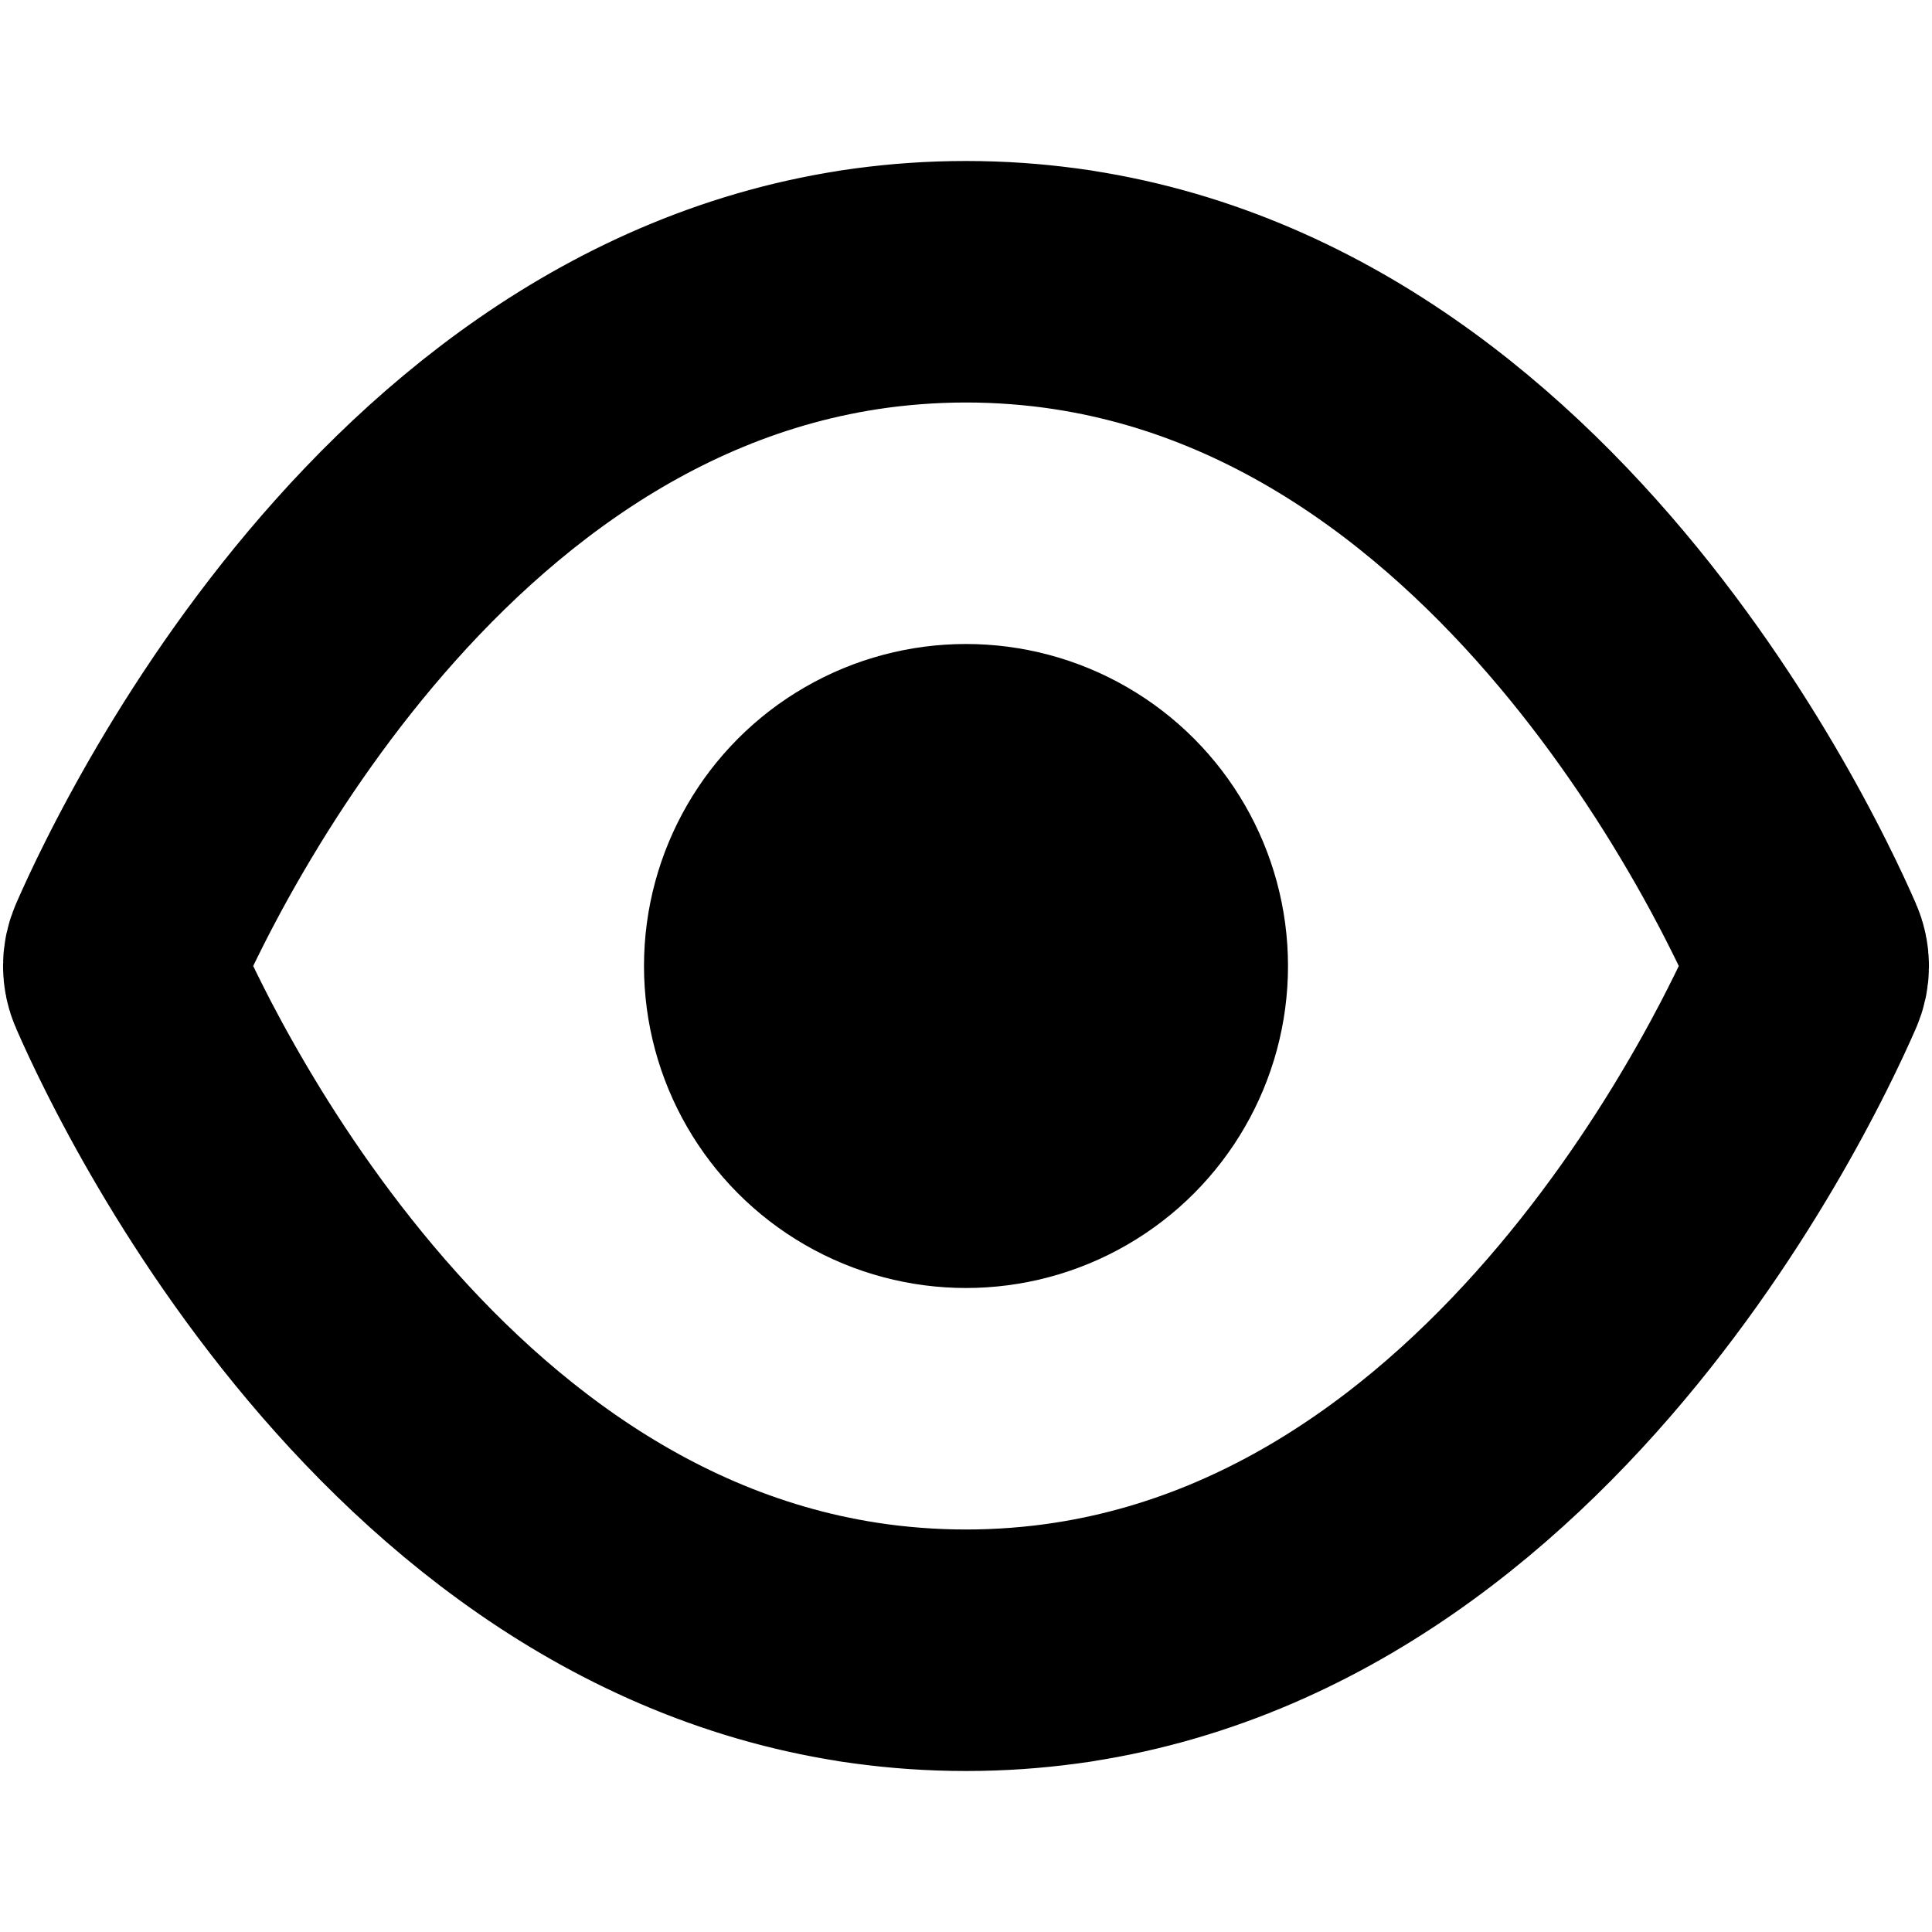 <svg
  width="12"
  height="12"
  viewBox="0 0 12 12"
  fill="none"
  xmlns="http://www.w3.org/2000/svg"
  data-fui-icon="true"
>
  <path
    d="M6 1.75C6.229 1.75 6.45 1.768 6.664 1.8M6 1.75C2.744 1.75 1.055 5.298 0.788 5.911C0.762 5.969 0.763 6.033 0.789 6.091C0.863 6.261 1.044 6.651 1.336 7.129M6 1.75C5.771 1.75 5.55 1.768 5.336 1.8M6 1.75C9.256 1.75 10.945 5.298 11.212 5.911C11.238 5.969 11.237 6.033 11.211 6.091C11.137 6.261 10.956 6.651 10.664 7.129M6 10.25C5.771 10.25 5.55 10.232 5.336 10.2M6 10.25C9.256 10.25 10.945 6.702 11.212 6.089C11.238 6.031 11.237 5.967 11.211 5.909C11.137 5.739 10.956 5.349 10.664 4.871M6 10.25C6.229 10.25 6.45 10.232 6.664 10.2M6 10.25C2.744 10.25 1.055 6.702 0.788 6.089C0.762 6.031 0.763 5.967 0.789 5.909C0.863 5.739 1.044 5.349 1.336 4.871"
    stroke="currentColor"
    stroke-width="1.5"
    stroke-linecap="round"
  />
  <circle cx="6" cy="6" r="2" fill="currentColor" />
</svg>
